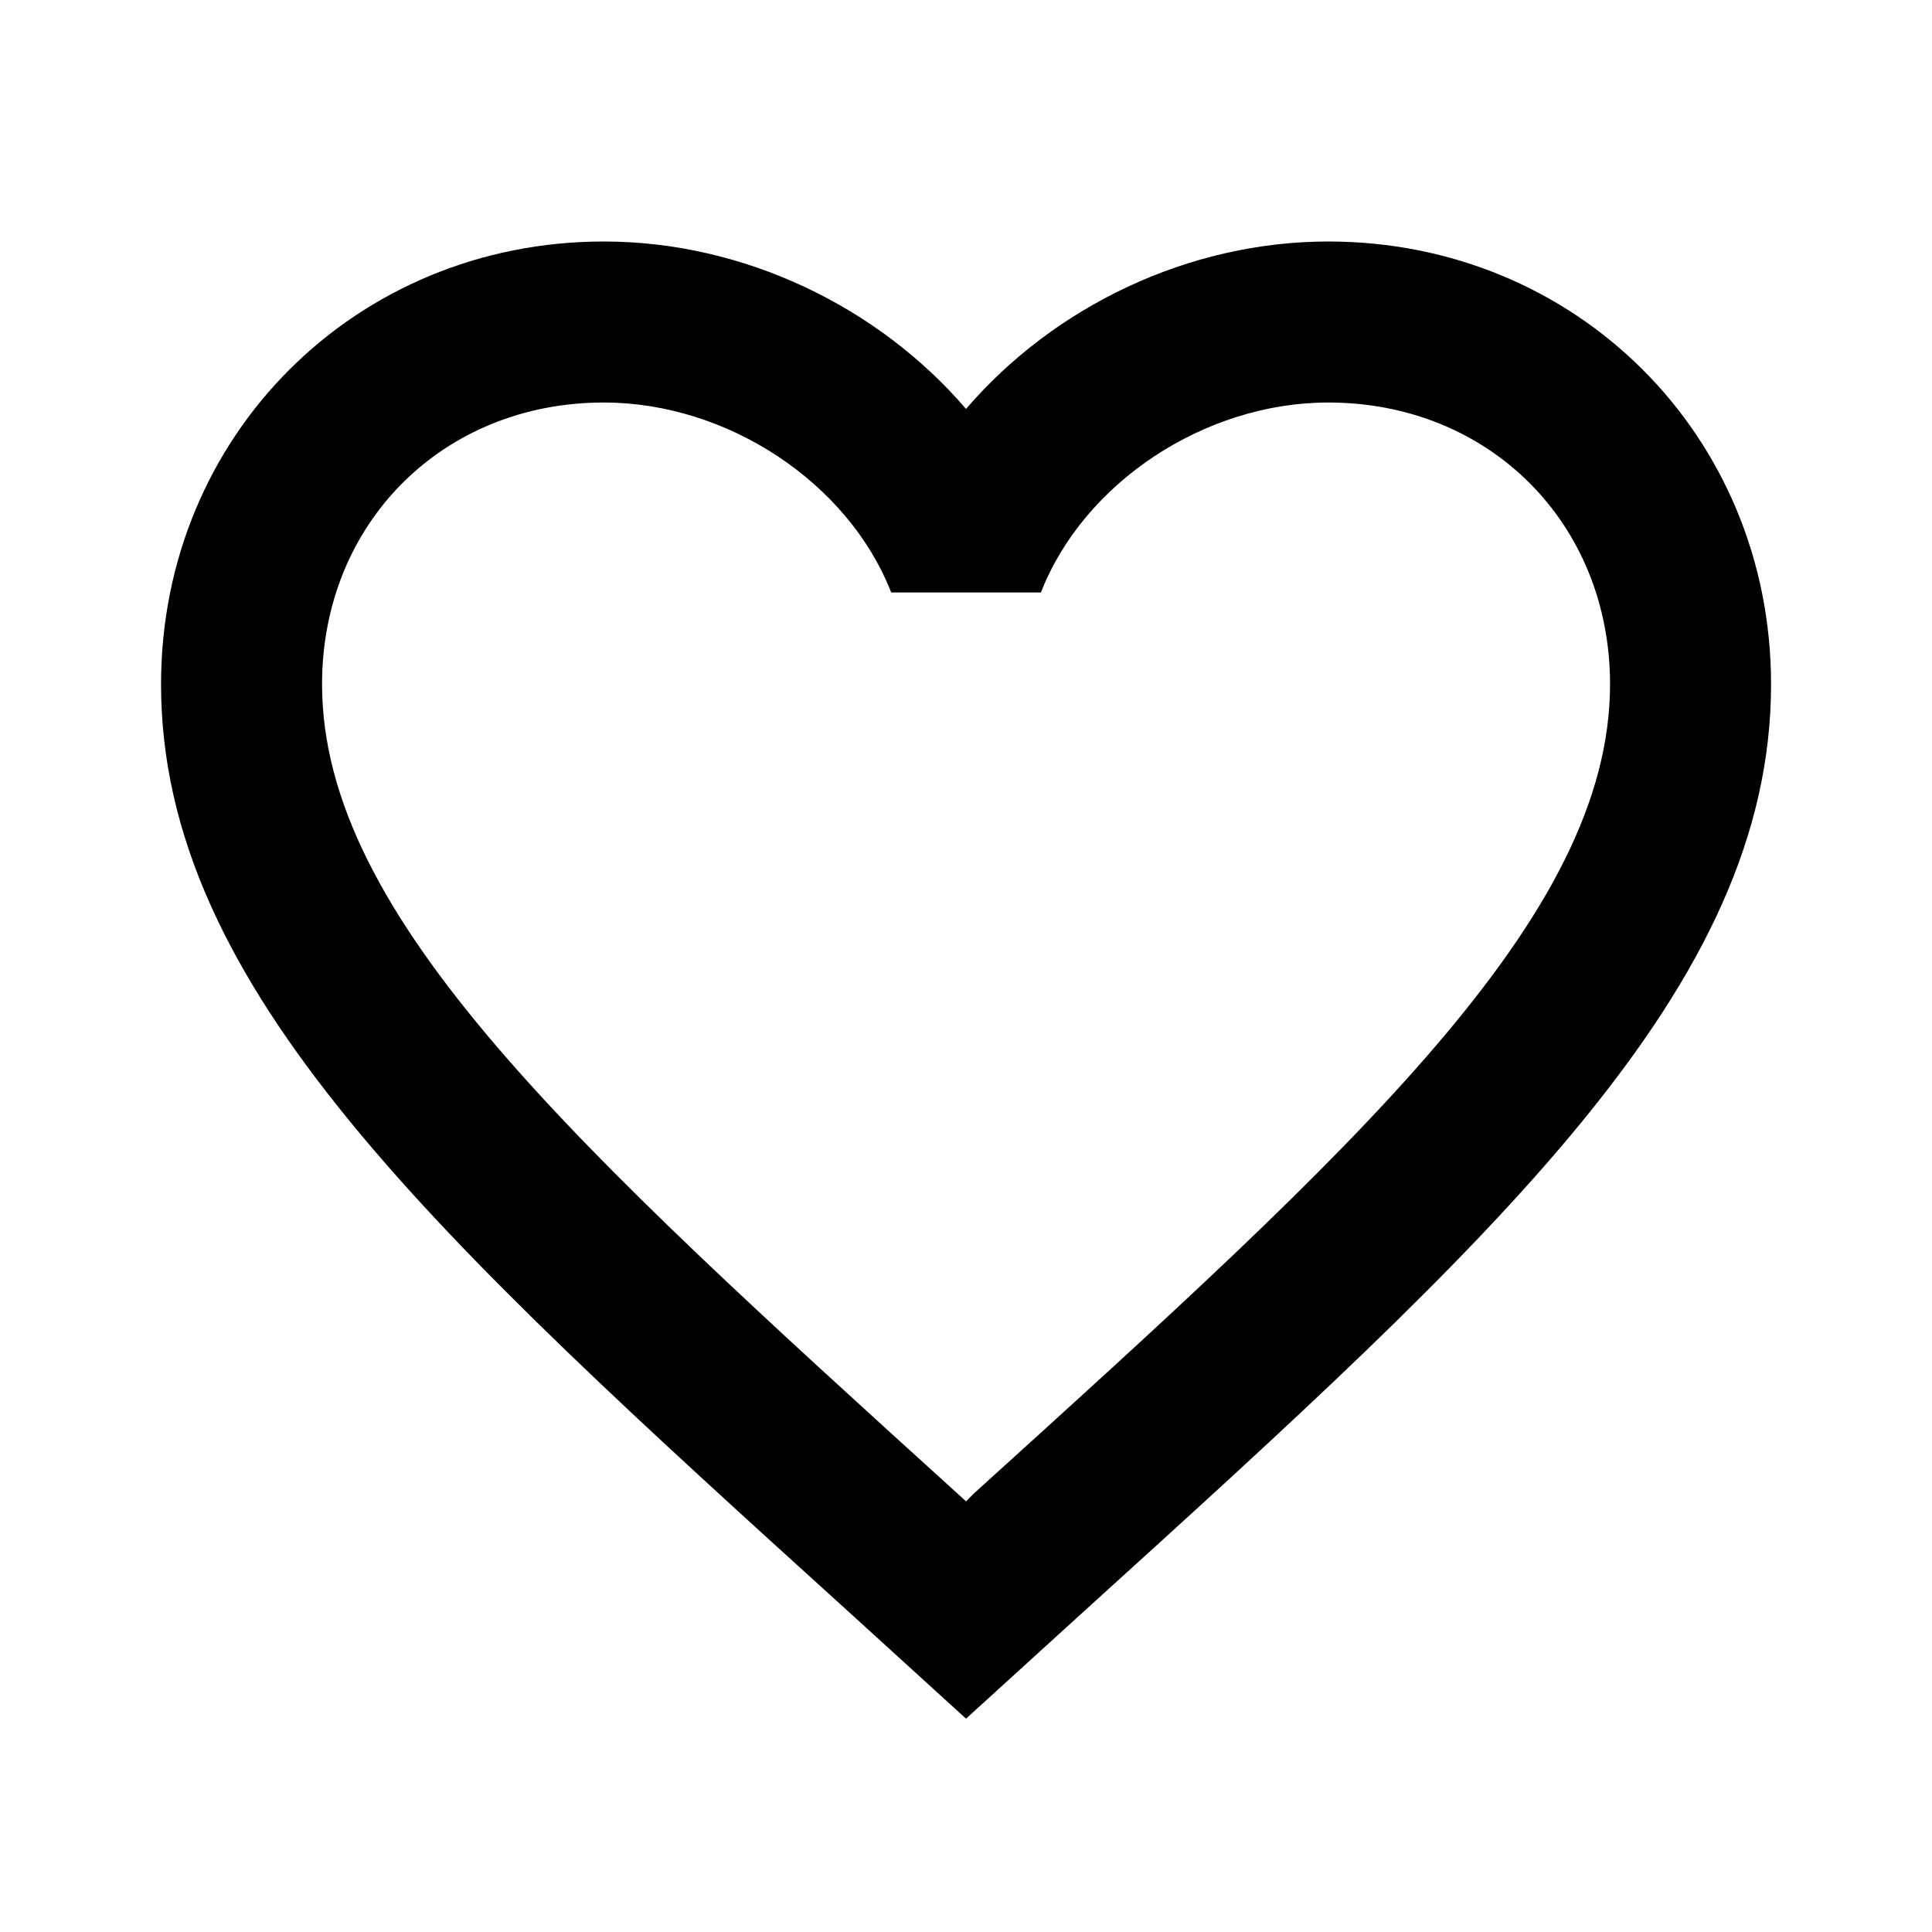 <svg width="59" height="59" viewBox="0 0 59 59" fill="none" xmlns="http://www.w3.org/2000/svg">
<path d="M29.747 45.602L29.501 45.848L29.231 45.602C17.554 35.007 9.835 28 9.835 20.896C9.835 15.979 13.522 12.292 18.439 12.292C22.225 12.292 25.912 14.75 27.215 18.093H31.788C33.09 14.75 36.778 12.292 40.564 12.292C45.48 12.292 49.168 15.979 49.168 20.896C49.168 28 41.449 35.007 29.747 45.602ZM40.564 7.375C36.286 7.375 32.181 9.366 29.501 12.488C26.822 9.366 22.716 7.375 18.439 7.375C10.867 7.375 4.918 13.3 4.918 20.896C4.918 30.164 13.276 37.76 25.937 49.24L29.501 52.485L33.066 49.24C45.726 37.76 54.085 30.164 54.085 20.896C54.085 13.3 48.136 7.375 40.564 7.375Z" fill="black"/>
</svg>
